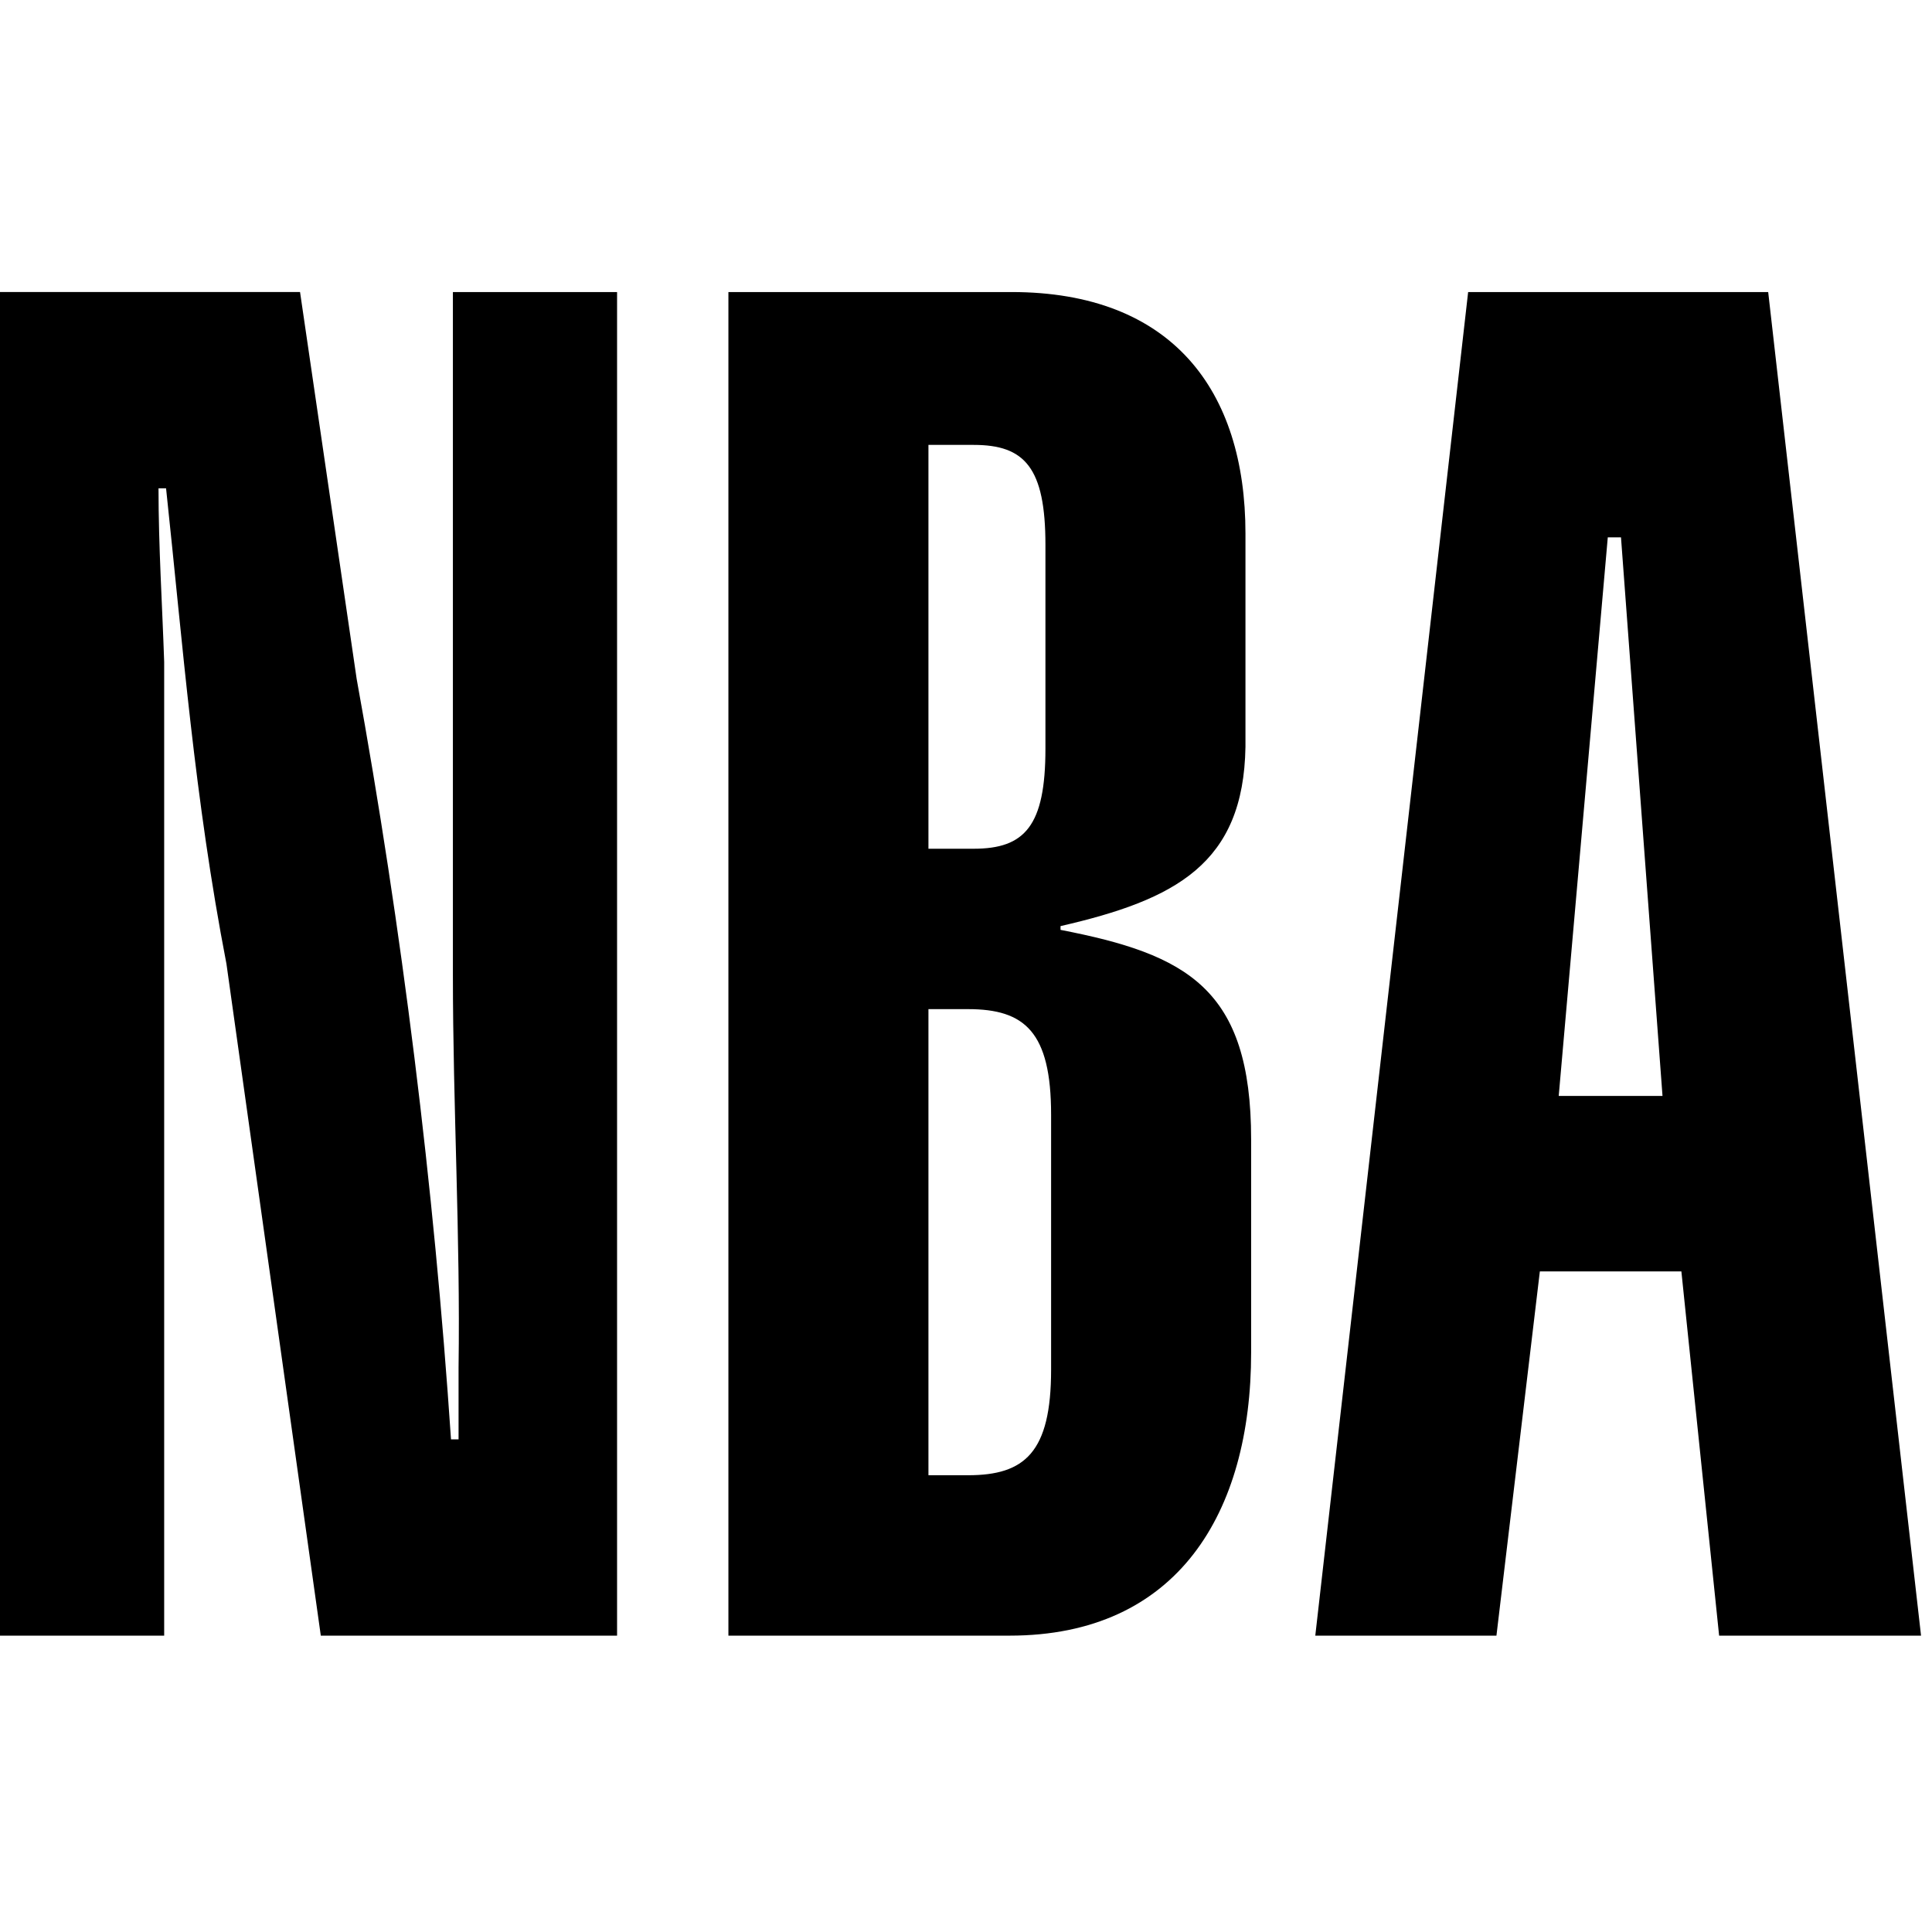 <?xml version="1.0" standalone="no"?><!DOCTYPE svg PUBLIC "-//W3C//DTD SVG 1.1//EN" "http://www.w3.org/Graphics/SVG/1.1/DTD/svg11.dtd"><svg t="1494217875374" class="icon" style="" viewBox="0 0 1024 1024" version="1.1" xmlns="http://www.w3.org/2000/svg" p-id="2239" xmlns:xlink="http://www.w3.org/1999/xlink" width="48" height="48"><defs><style type="text/css"></style></defs><path d="M0 154.791l0 712.132 87.016 0 0-516.096c-1-30.006-3.001-61.011-3.001-92.017l4.001 0c9.002 84.016 15.003 164.031 32.006 252.047l50.009 356.066 157.029 0 0-712.132-87.016 0 0 362.067c0 69.013 4.001 139.026 3.001 208.039l0 38.007-4.001 0c-9.002-134.025-26.005-271.05-50.009-403.075l-30.006-205.038-159.03 0ZM492.092 235.806l24.004 0c27.005 0 38.007 12.002 38.007 53.01l0 108.02c0 41.008-11.002 53.01-38.007 53.01l-24.004 0 0-214.04ZM386.072 866.923l149.028 0c89.017 0 128.024-65.012 128.024-150.028l0-113.021c0-80.015-34.006-98.018-101.019-111.021l0-2c61.011-14.003 97.018-33.006 98.018-95.018l0-113.021c0-76.014-39.007-128.024-124.023-128.024l-150.028 0 0 712.132ZM492.092 534.861l21.004 0c30.006 0 44.008 12.002 44.008 56.01l0 135.025c0 44.008-14.003 56.01-44.008 56.01l-21.004 0 0-247.046ZM826.154 580.87l26.005-296.055 7.001 0 22.004 296.055-55.01 0ZM697.13 866.923l96.018 0 23.004-193.036 75.014 0 20.004 193.036 107.02 0-81.015-712.132-159.03 0-81.015 712.132Z" p-id="2240"></path></svg>